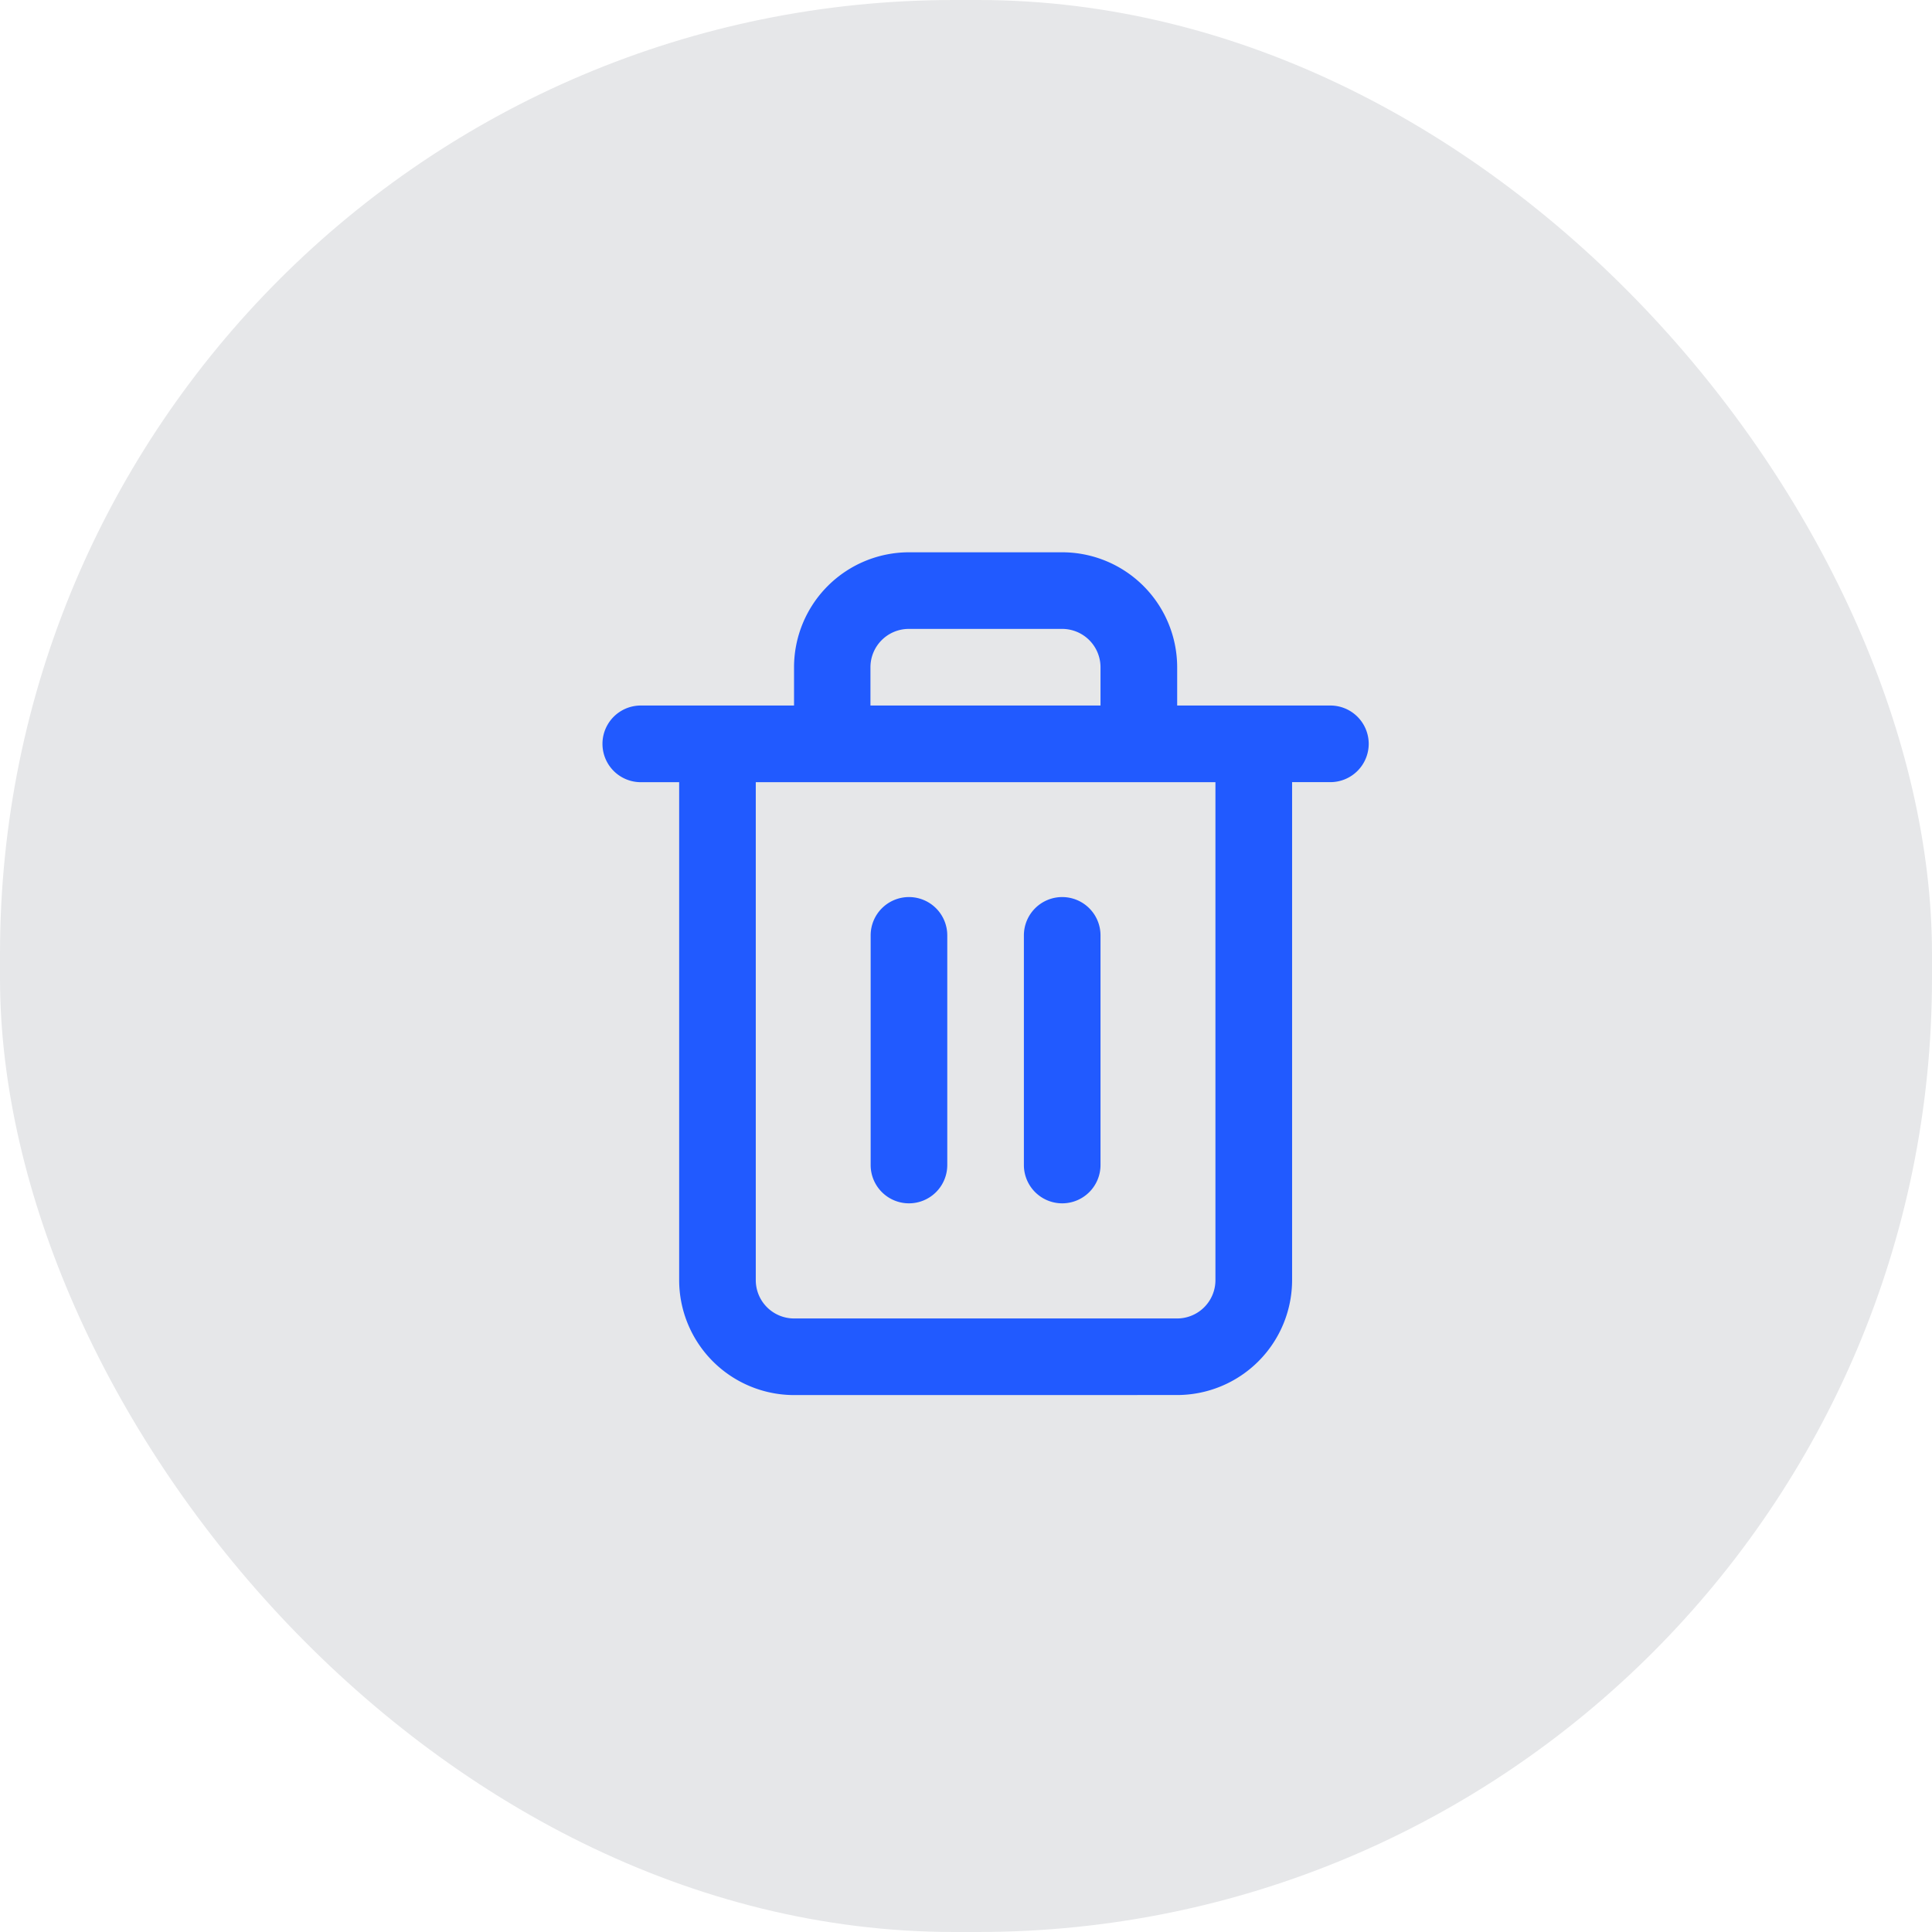 <svg xmlns="http://www.w3.org/2000/svg" width="38.48" height="38.48" viewBox="0 0 38.48 38.48">
  <defs>
    <style>
      .cls-1 {
        fill: #e6e7e9;
      }

      .cls-2 {
        fill: #215aff;
      }
    </style>
  </defs>
  <g id="icon-trash-filled" transform="translate(-228 -575)">
    <rect id="Retângulo_436" data-name="Retângulo 436" class="cls-1" width="38.48" height="38.48" rx="19" transform="translate(228 575)"/>
    <g id="trash-2" transform="translate(238 585)">
      <path id="Caminho_3804" data-name="Caminho 3804" class="cls-2" d="M3058.815,1046.786a2.292,2.292,0,0,1-2.288-2.289v-9.918h-.764a.763.763,0,0,1,0-1.527h3.052v-.762a2.292,2.292,0,0,1,2.289-2.29h3.053a2.292,2.292,0,0,1,2.289,2.29v.762h3.052a.764.764,0,0,1,.763.763h0a.764.764,0,0,1-.764.763h-.762v9.918a2.292,2.292,0,0,1-2.289,2.289Zm-.762-2.289a.763.763,0,0,0,.762.763h7.63a.763.763,0,0,0,.763-.763v-9.918h-9.155Zm6.866-11.445v-.762a.764.764,0,0,0-.762-.764H3061.1a.764.764,0,0,0-.763.764v.762Z" transform="translate(-3053 -1029)"/>
      <path id="Linha_68" data-name="Linha 68" class="cls-2" d="M-.237,5.1A.763.763,0,0,1-1,4.341V-.237A.763.763,0,0,1-.237-1a.763.763,0,0,1,.763.763V4.341A.763.763,0,0,1-.237,5.1Z" transform="translate(8.341 8.867)"/>
      <path id="Linha_69" data-name="Linha 69" class="cls-2" d="M-.237,5.1A.763.763,0,0,1-1,4.341V-.237A.763.763,0,0,1-.237-1a.763.763,0,0,1,.763.763V4.341A.763.763,0,0,1-.237,5.1Z" transform="translate(11.393 8.867)"/>
    </g>
  </g>
</svg>

